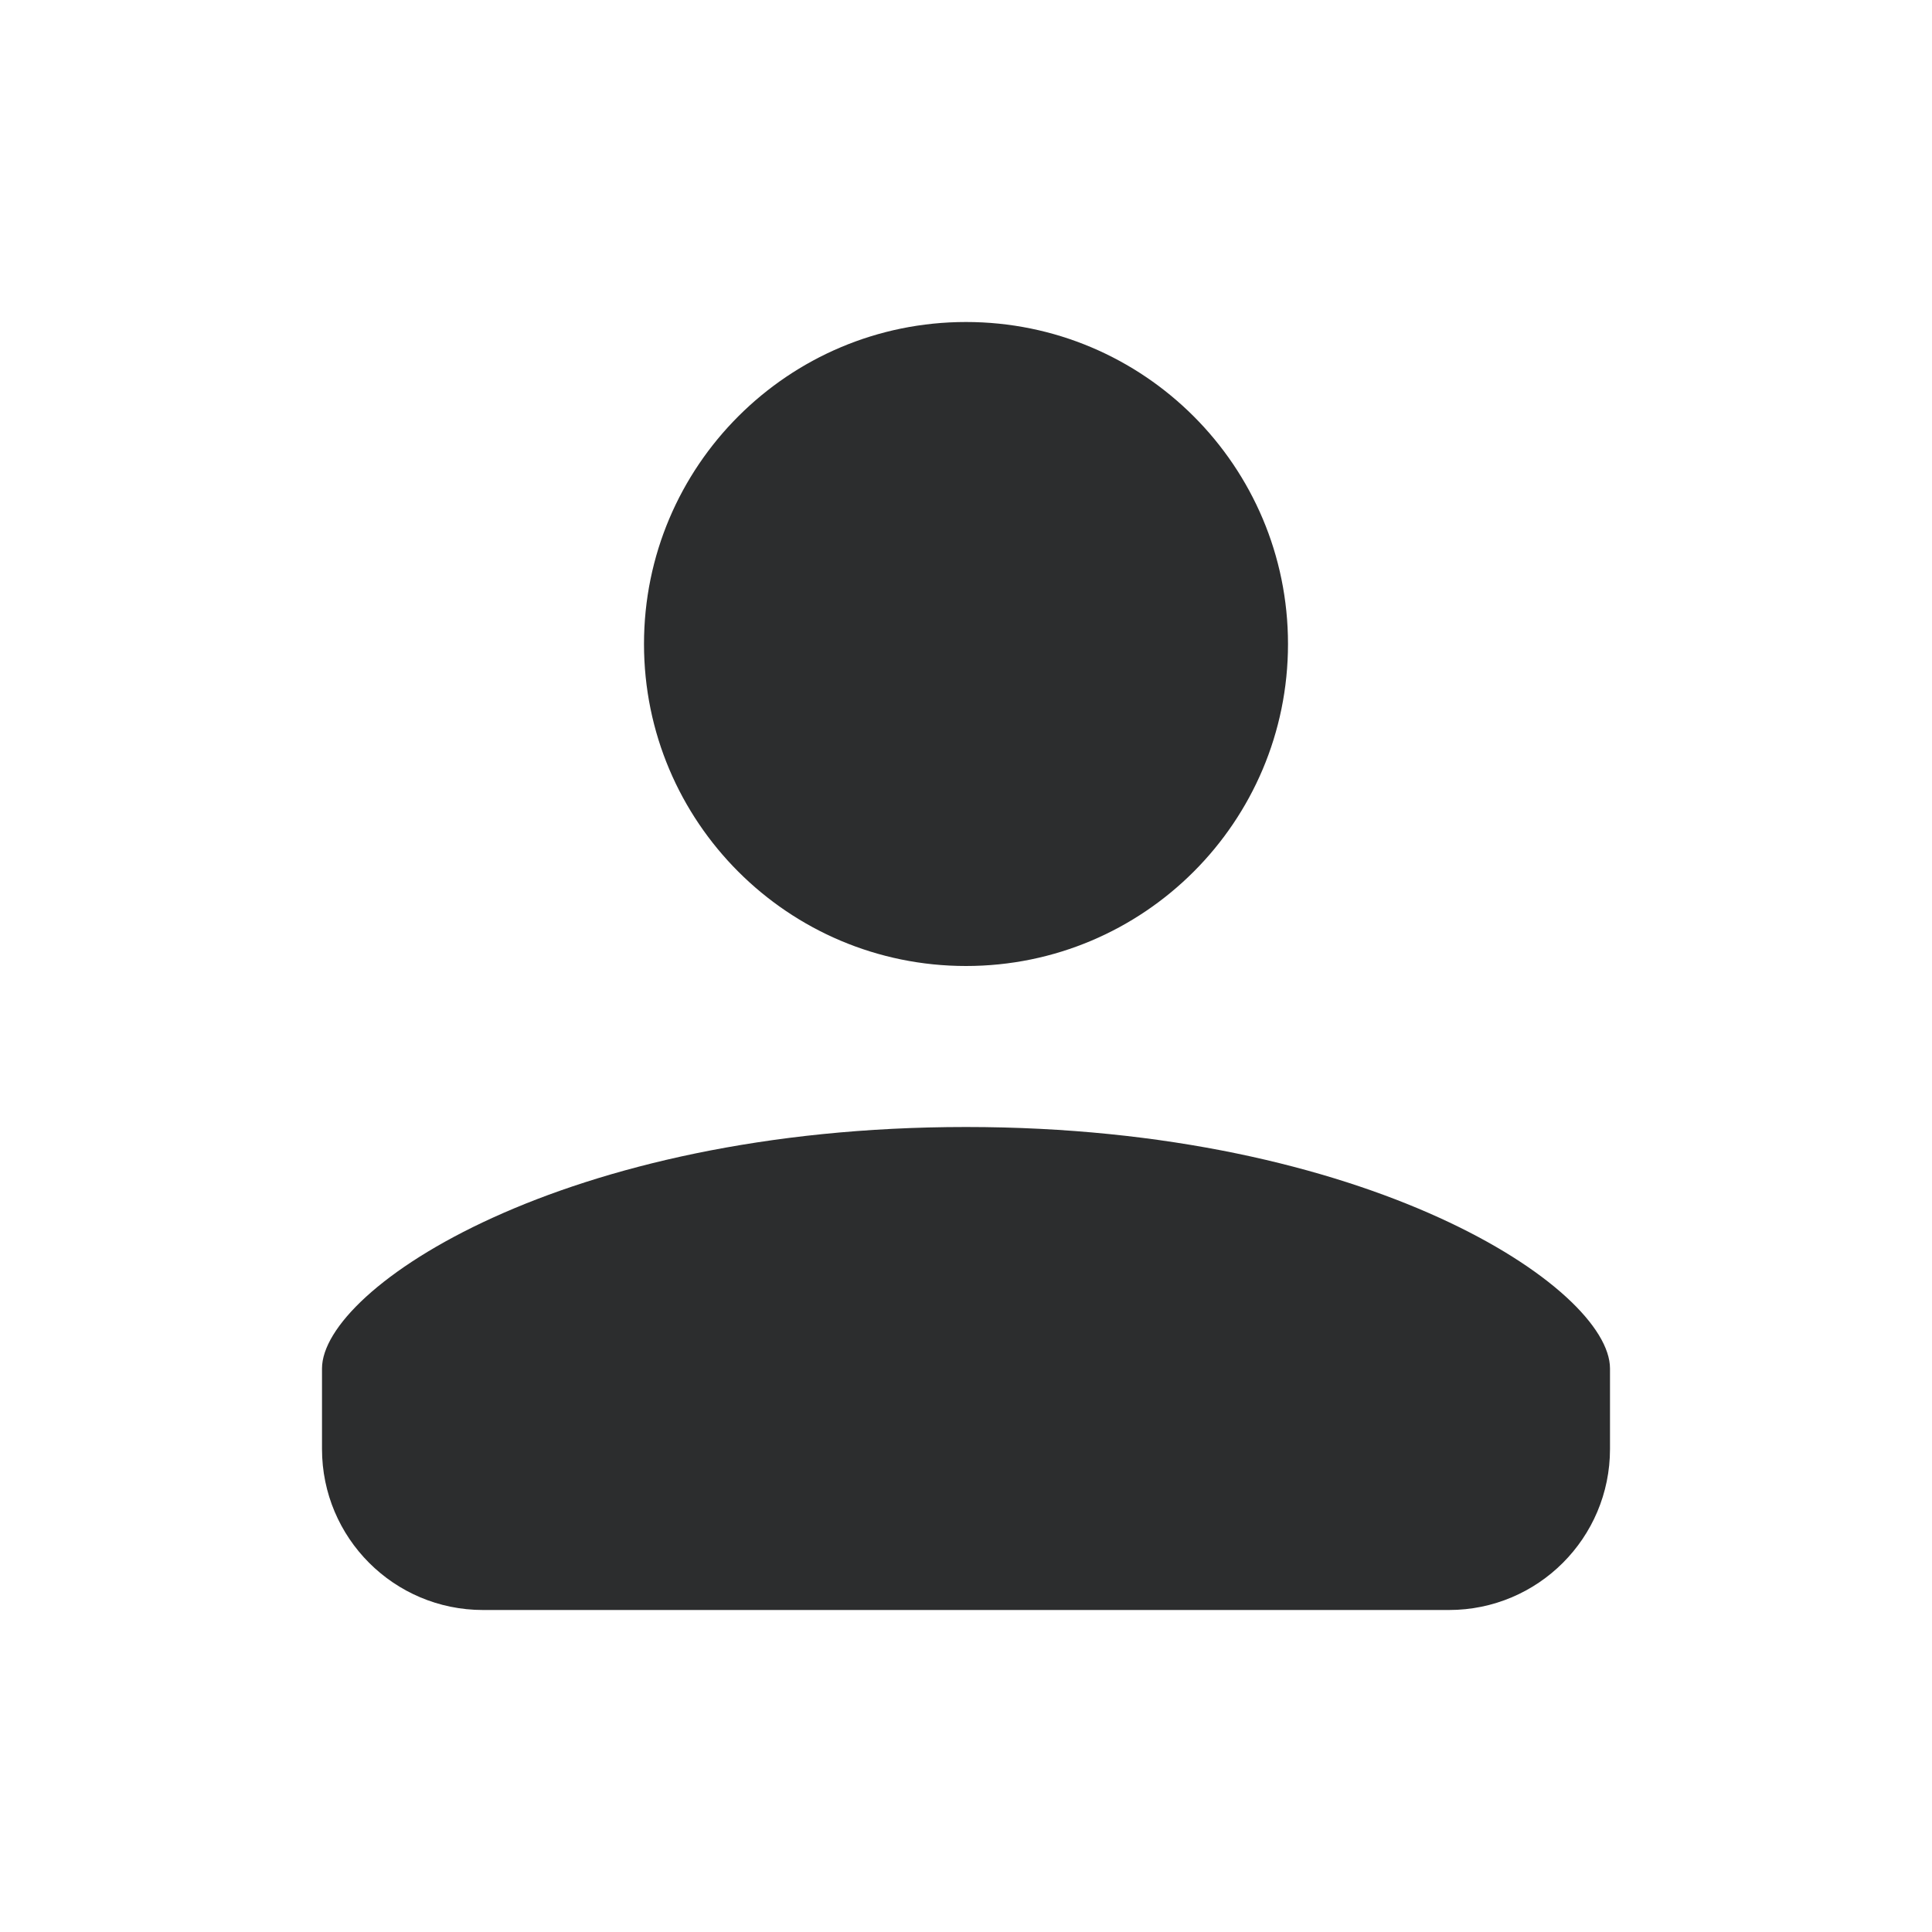 <svg width="24" height="24" viewBox="0 0 24 24" fill="none" xmlns="http://www.w3.org/2000/svg">
<path d="M16 8C16 10.209 14.209 12 12 12C9.791 12 8 10.209 8 8C8 5.791 9.791 4 12 4C14.209 4 16 5.791 16 8Z" fill="#2C2D2E"/>
<path d="M4 17V18C4 19.105 4.895 20 6 20H18C19.105 20 20 19.105 20 18V17C20 16 17 14 12 14C7 14 4 16 4 17Z" fill="#2C2D2E"/>
</svg>
